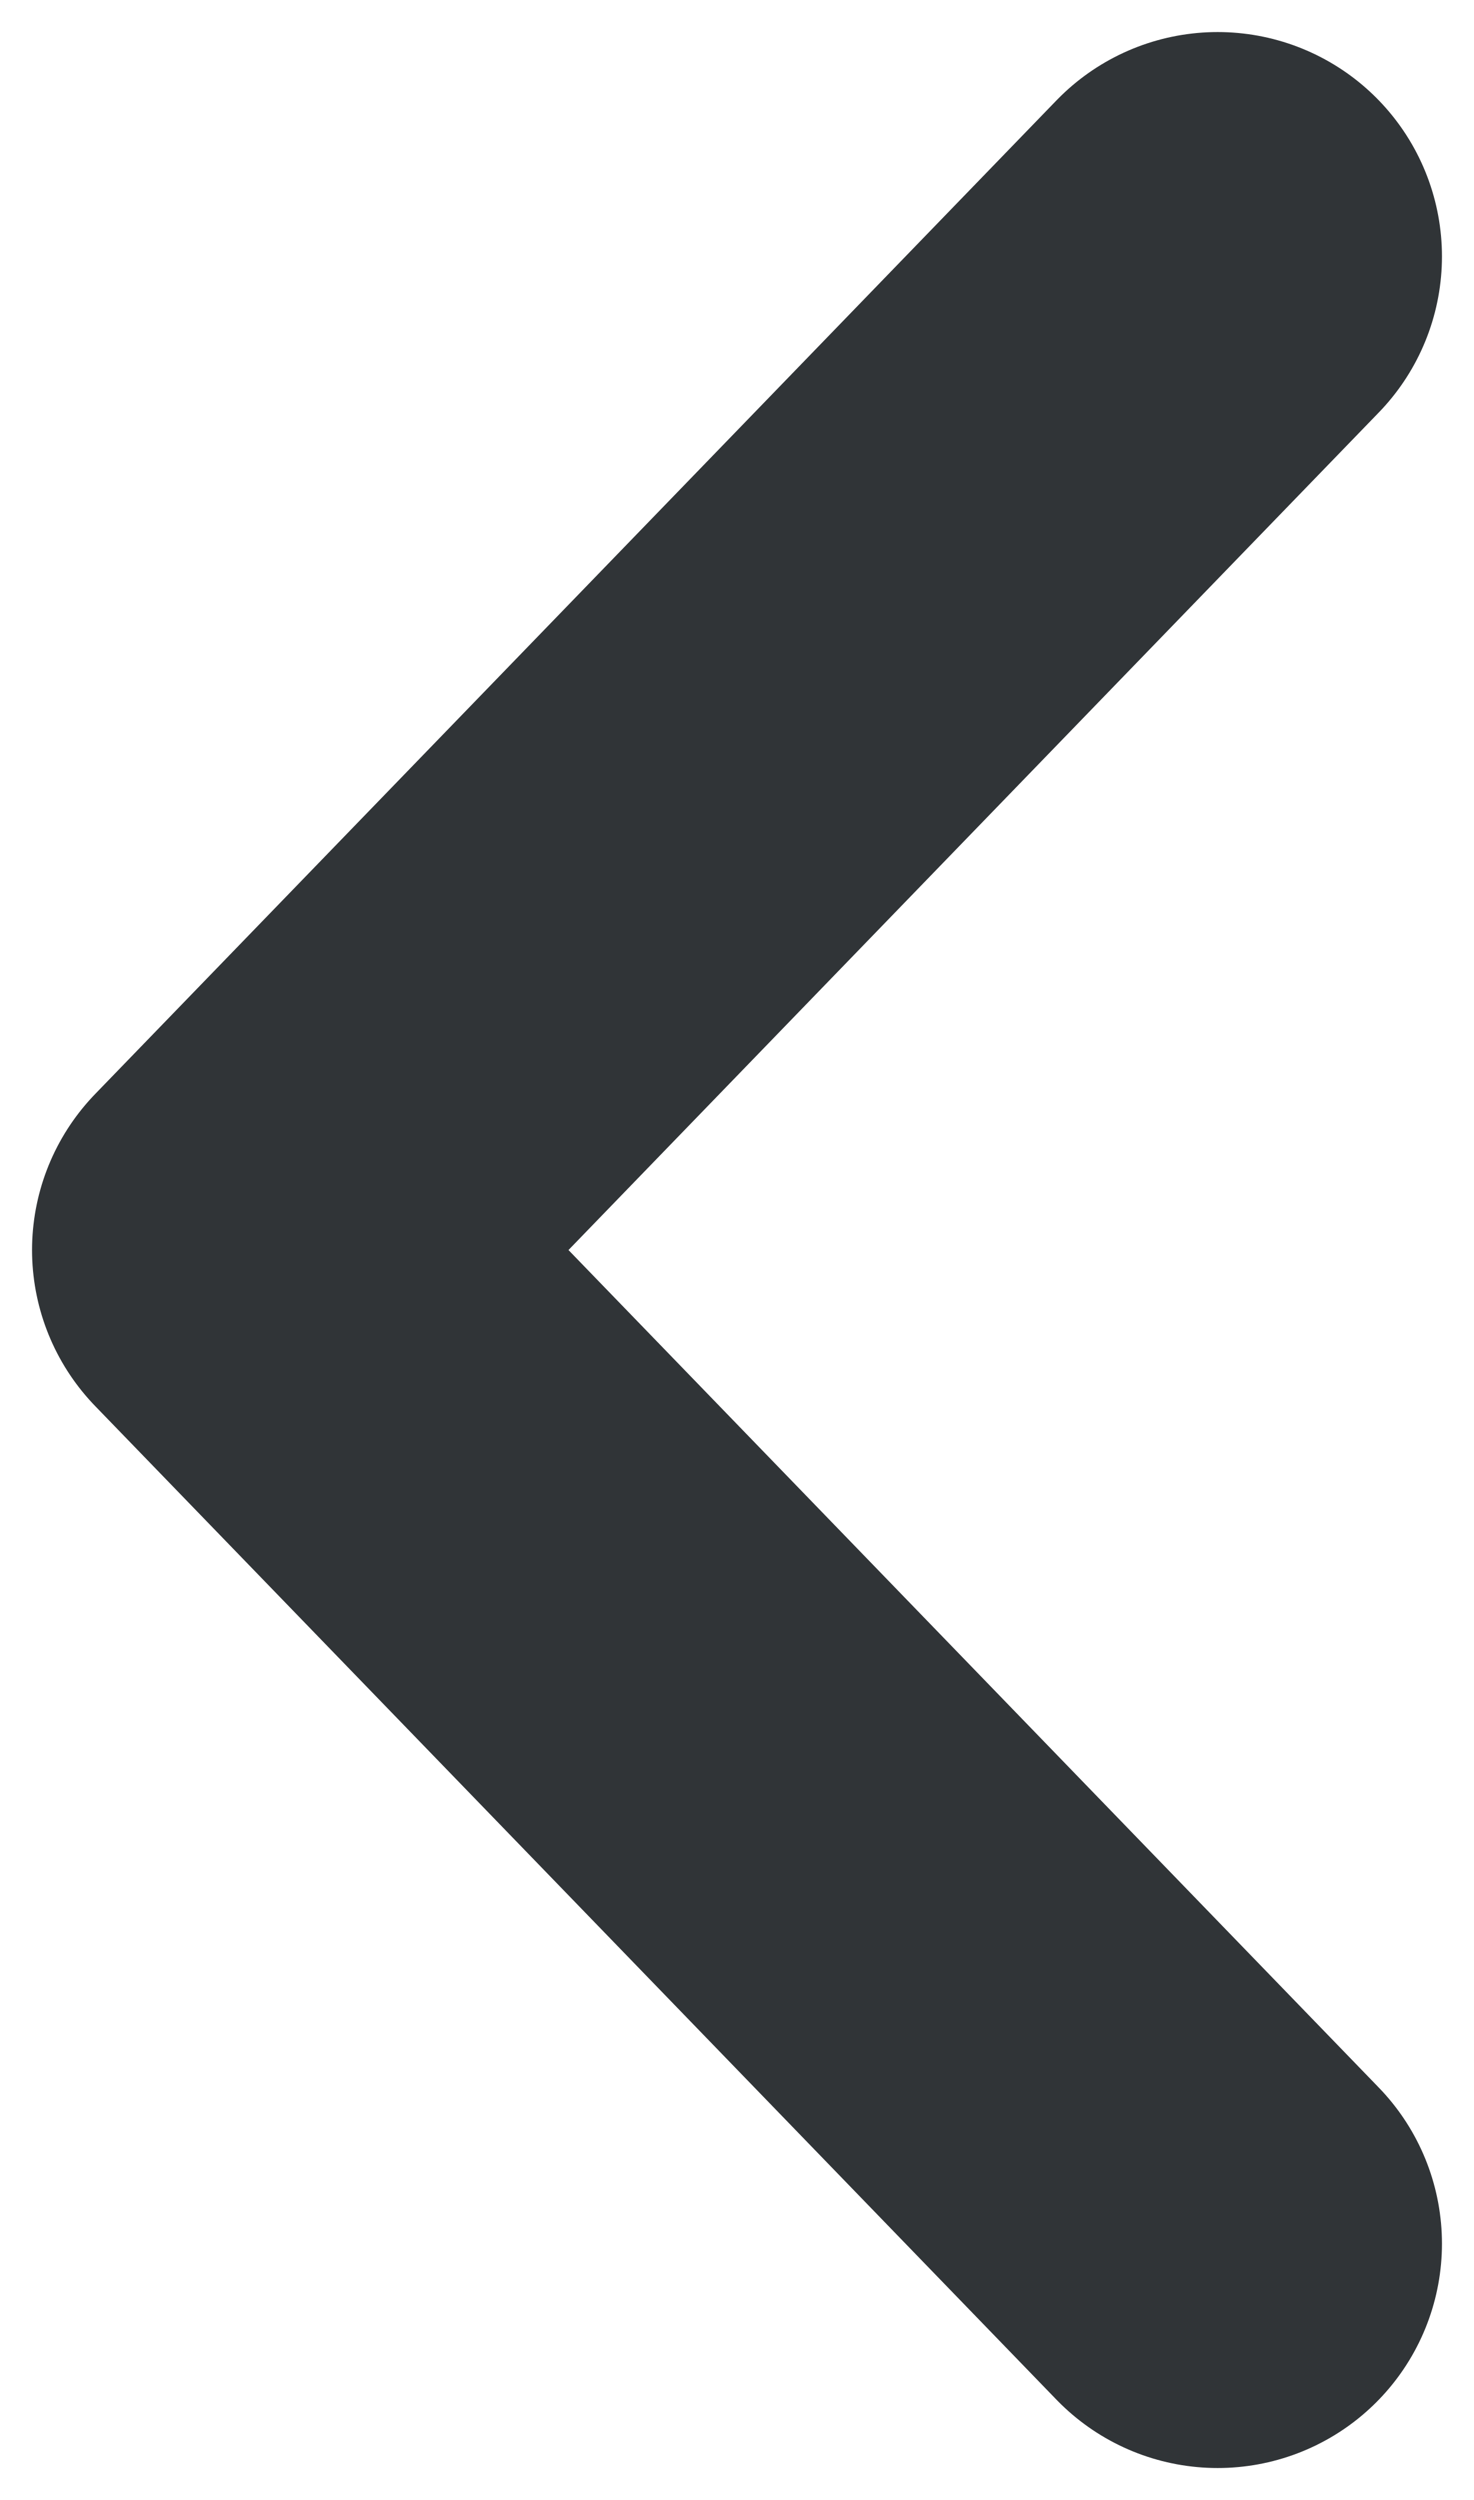 <svg width="23" height="39" viewBox="0 0 23 39" fill="none" xmlns="http://www.w3.org/2000/svg">
<path d="M19 35L4 19.5L19 4" stroke="#303437" stroke-width="7" stroke-linecap="round" stroke-linejoin="round"/>
</svg>
